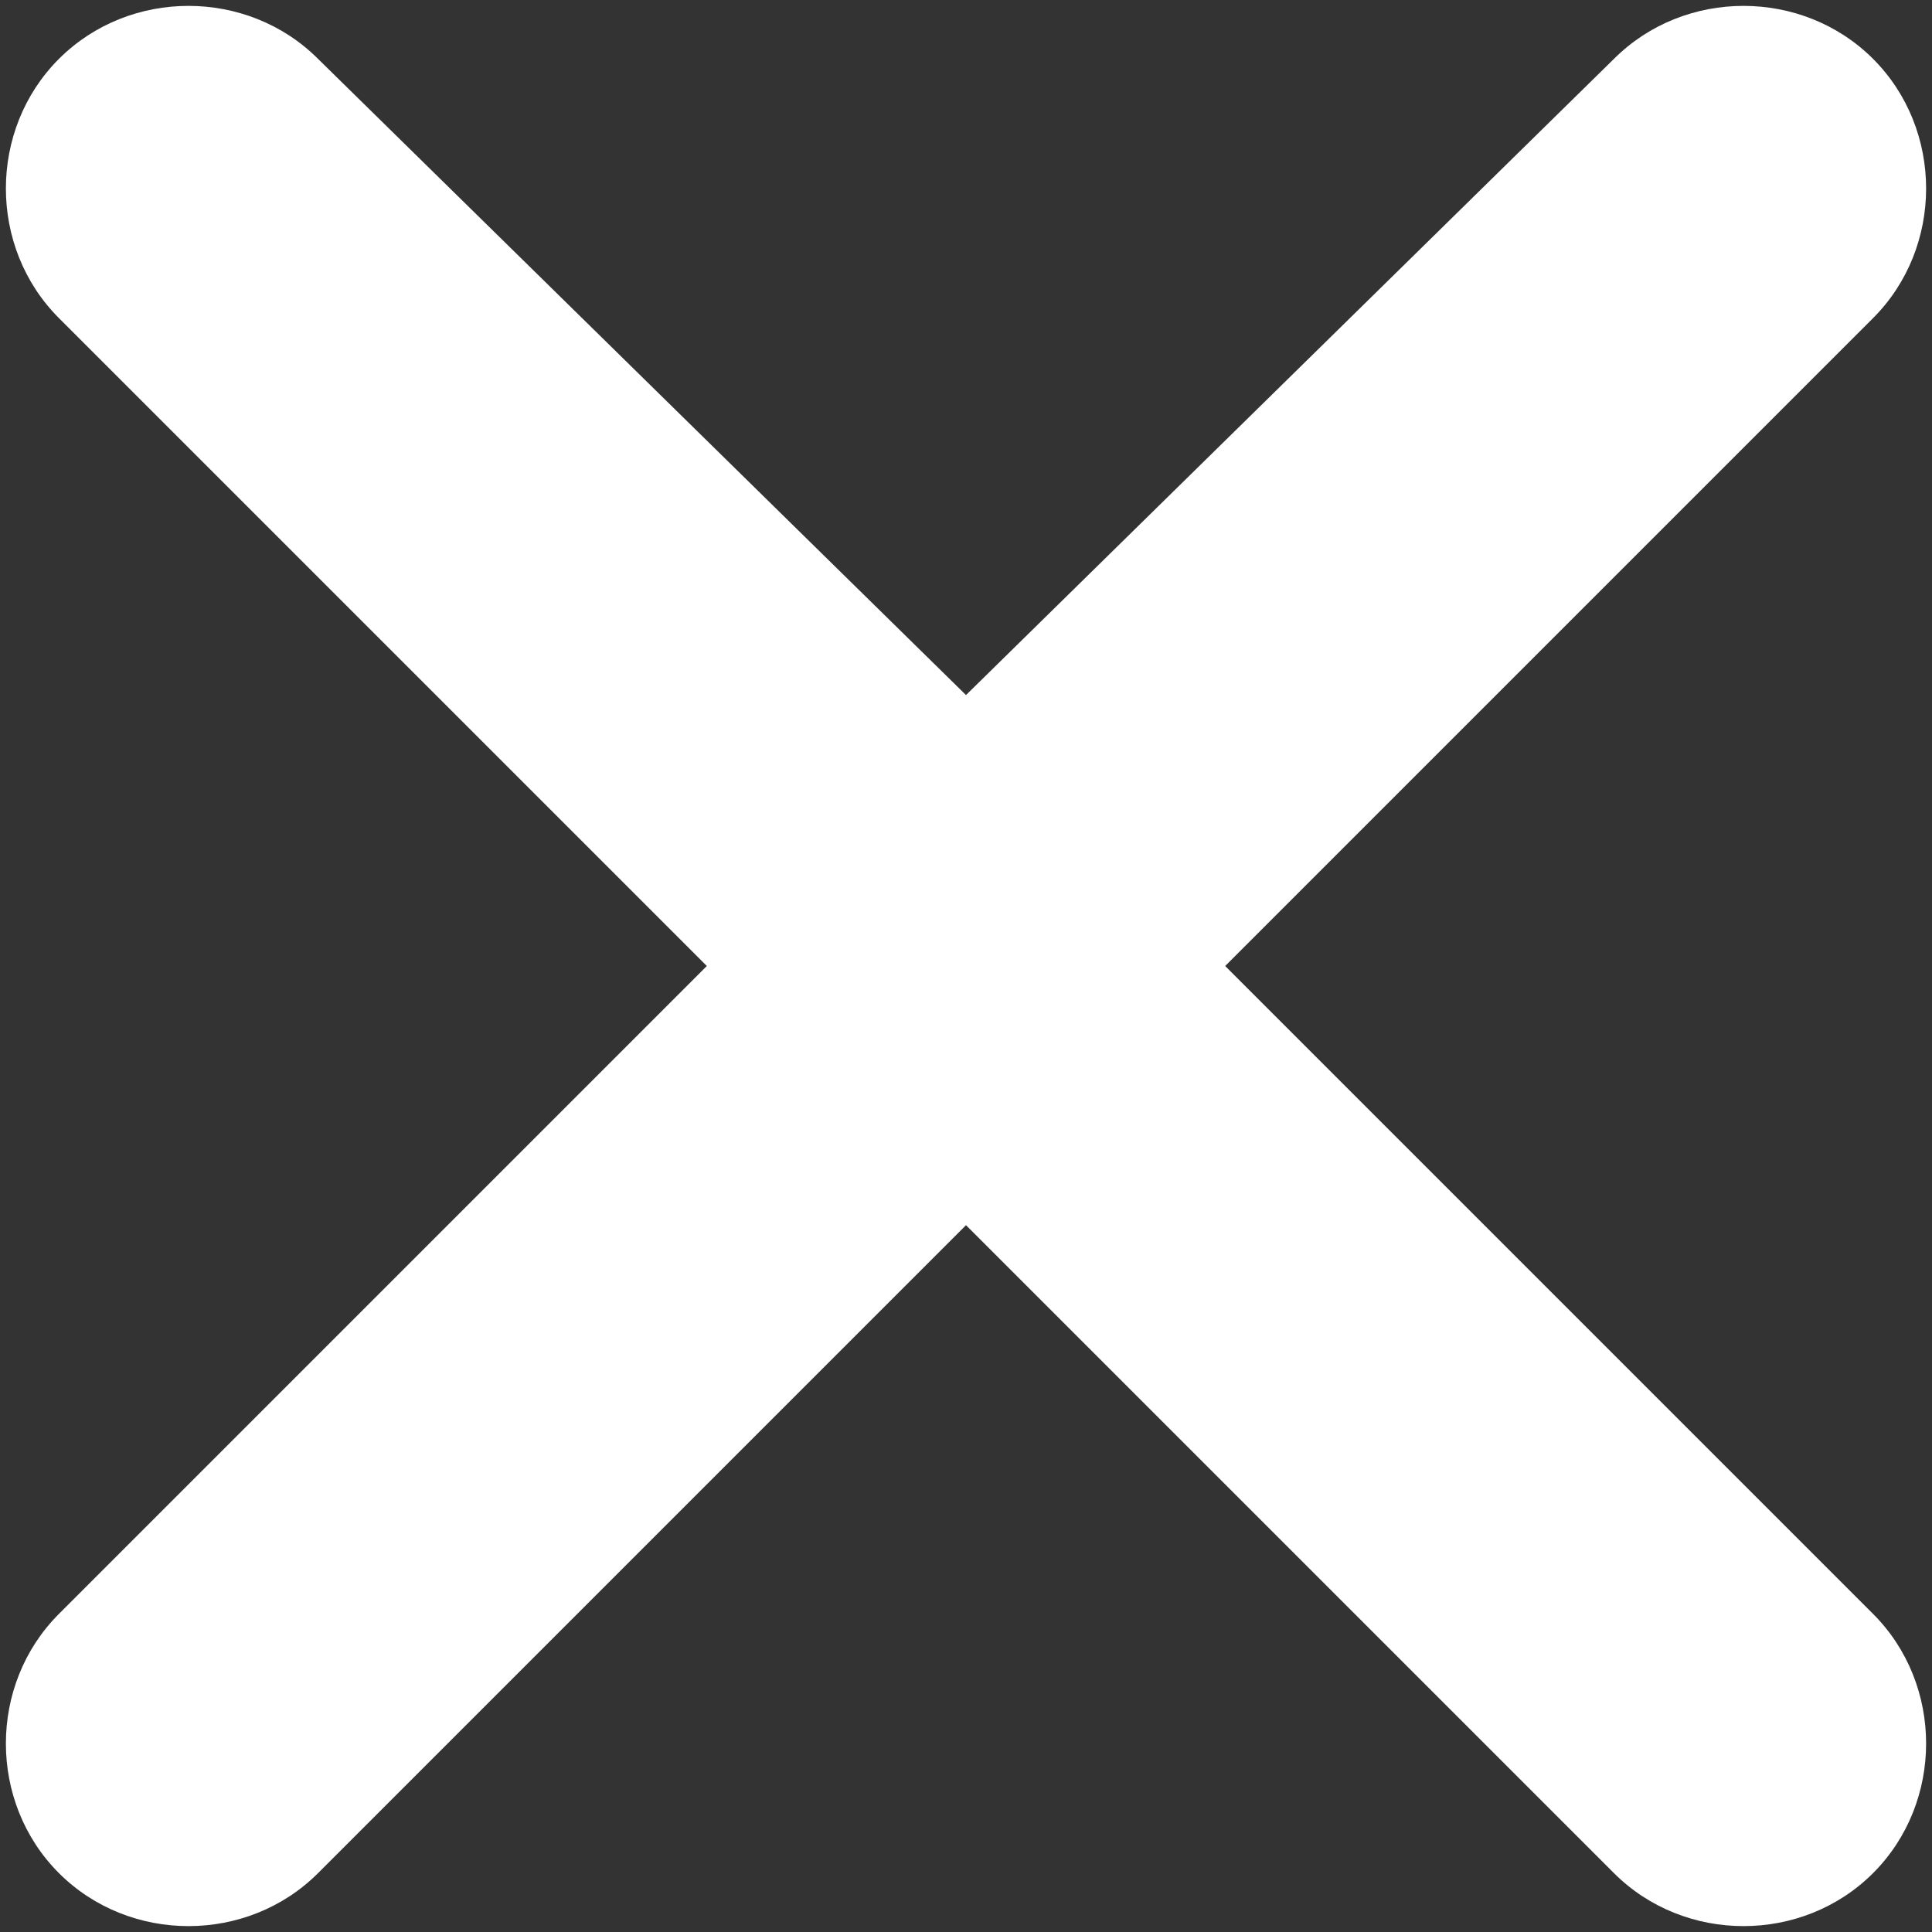 <?xml version="1.0" encoding="utf-8"?>
<!-- Generator: Adobe Illustrator 25.0.0, SVG Export Plug-In . SVG Version: 6.00 Build 0)  -->
<svg version="1.1" id="Layer_1" xmlns="http://www.w3.org/2000/svg" xmlns:xlink="http://www.w3.org/1999/xlink" x="0px" y="0px"
	 viewBox="0 0 16.4 16.4" style="enable-background:new 0 0 16.4 16.4;" xml:space="preserve">
<rect x="0" y="0" width="16.4" height="16.4" fill="#333333" stroke="none"/>
<style type="text/css">
	.st0{fill-rule:evenodd;clip-rule:evenodd;fill:#FFFFFF;}
</style>
<path class="st0" d="M10.4,8.2l5.5-5.5c0.6-0.6,0.6-1.6,0-2.2c-0.6-0.6-1.6-0.6-2.2,0L8.2,5.9L2.7,0.5c-0.6-0.6-1.6-0.6-2.2,0
	c-0.6,0.6-0.6,1.6,0,2.2l5.5,5.5l-5.5,5.5c-0.6,0.6-0.6,1.6,0,2.2c0.6,0.6,1.6,0.6,2.2,0l5.5-5.5l5.5,5.5c0.6,0.6,1.6,0.6,2.2,0
	c0.6-0.6,0.6-1.6,0-2.2L10.4,8.2z"/>
</svg>
